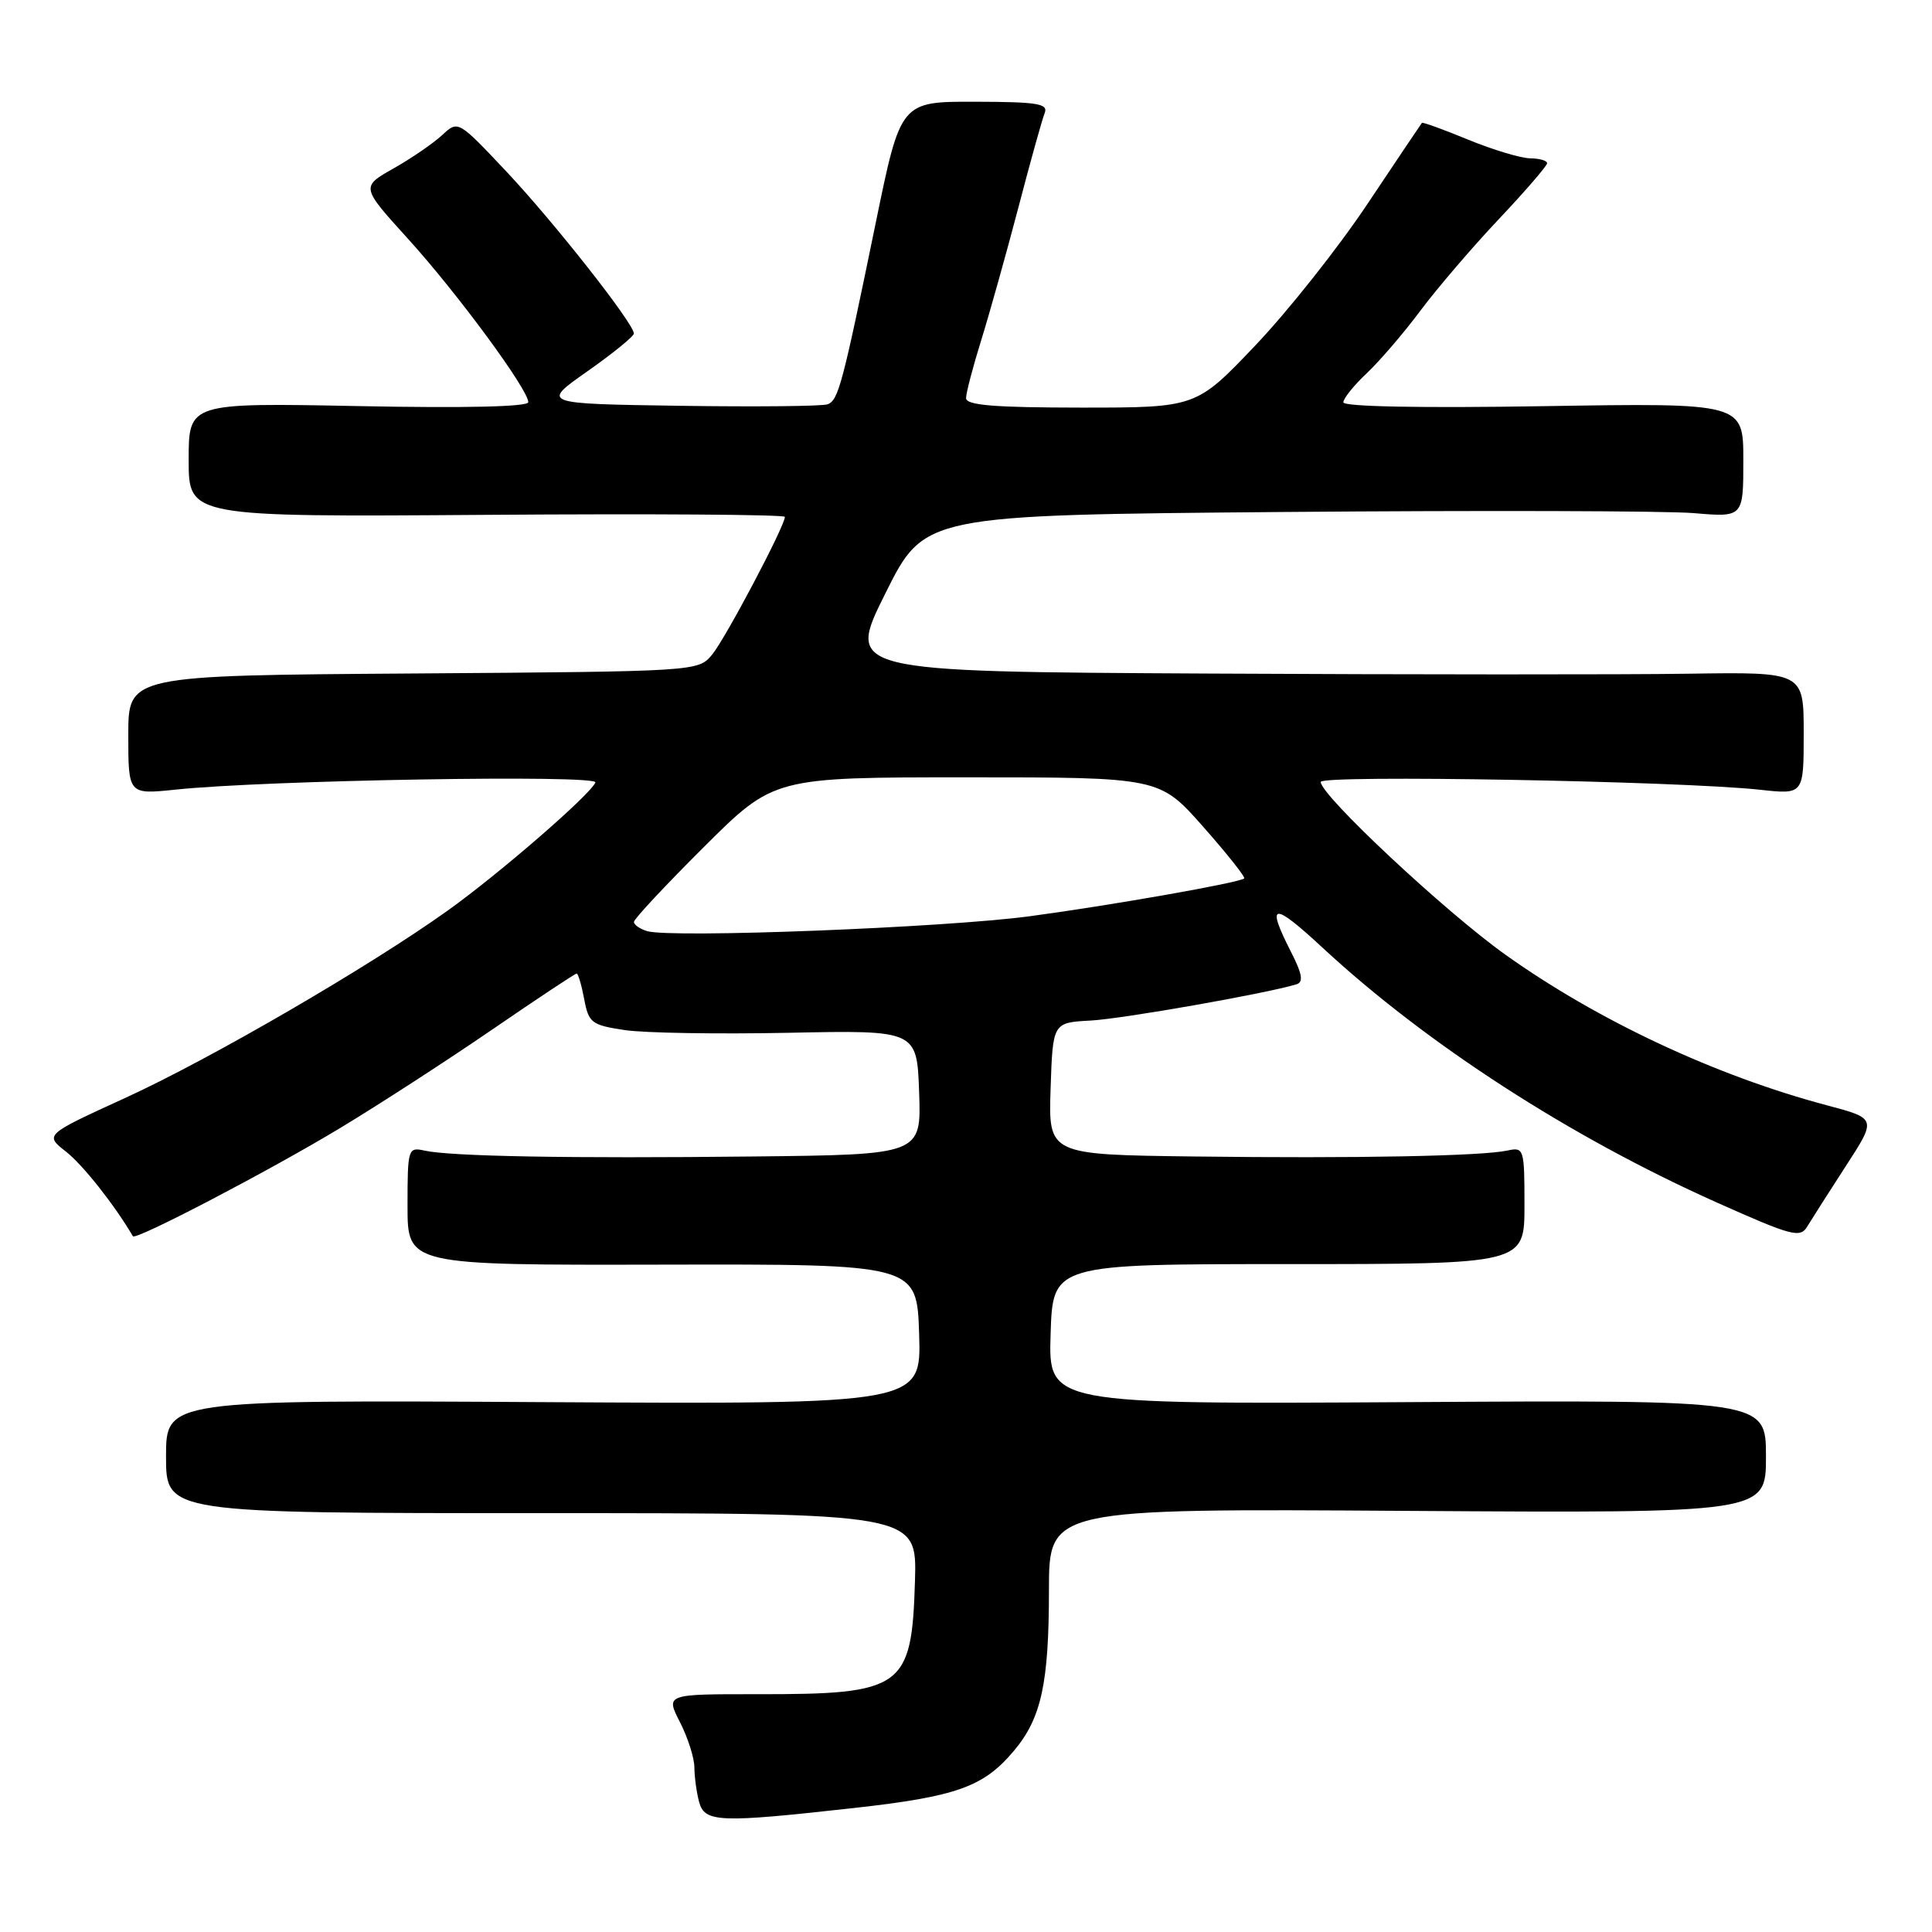 <?xml version="1.0" encoding="UTF-8" standalone="no"?>
<!DOCTYPE svg PUBLIC "-//W3C//DTD SVG 1.1//EN" "http://www.w3.org/Graphics/SVG/1.1/DTD/svg11.dtd" >
<svg xmlns="http://www.w3.org/2000/svg" xmlns:xlink="http://www.w3.org/1999/xlink" version="1.1" viewBox="0 0 256 256">
 <g >
 <path fill="currentColor"
d=" M 113.15 239.57 C 126.76 238.05 130.33 236.78 134.34 232.00 C 137.98 227.68 138.99 223.08 138.99 210.70 C 139.00 199.89 139.00 199.89 186.50 200.20 C 234.00 200.50 234.00 200.50 234.00 193.00 C 234.00 185.50 234.00 185.50 186.46 185.79 C 138.92 186.07 138.92 186.07 139.21 176.79 C 139.50 167.50 139.50 167.50 170.75 167.50 C 202.00 167.50 202.00 167.50 202.00 159.73 C 202.00 152.20 201.93 151.98 199.75 152.45 C 196.34 153.19 179.71 153.51 158.21 153.24 C 138.92 153.00 138.92 153.00 139.21 144.25 C 139.50 135.50 139.50 135.50 144.50 135.23 C 148.74 135.00 167.73 131.66 171.78 130.43 C 172.75 130.14 172.56 129.06 171.03 126.06 C 167.72 119.56 168.65 119.46 175.25 125.58 C 189.04 138.36 208.08 150.67 227.47 159.33 C 237.45 163.79 238.54 164.08 239.47 162.52 C 240.04 161.58 242.34 157.97 244.58 154.51 C 248.67 148.21 248.67 148.21 242.08 146.46 C 227.33 142.54 211.75 135.25 199.50 126.52 C 191.54 120.86 175.00 105.39 175.00 103.61 C 175.00 102.64 222.61 103.49 233.25 104.65 C 239.00 105.28 239.00 105.28 239.00 97.16 C 239.00 89.04 239.00 89.04 223.75 89.27 C 215.36 89.40 186.82 89.39 160.32 89.25 C 112.14 89.00 112.14 89.00 117.32 78.62 C 122.49 68.24 122.49 68.24 170.16 67.84 C 196.38 67.62 220.80 67.69 224.42 67.99 C 231.00 68.55 231.00 68.55 231.00 60.97 C 231.00 53.39 231.00 53.39 204.50 53.82 C 188.35 54.08 178.00 53.89 178.00 53.31 C 178.00 52.80 179.40 51.05 181.12 49.44 C 182.83 47.82 186.02 44.11 188.20 41.18 C 190.38 38.26 195.05 32.80 198.58 29.06 C 202.11 25.32 205.00 21.97 205.00 21.63 C 205.00 21.28 203.99 20.99 202.75 20.98 C 201.51 20.96 197.82 19.85 194.55 18.51 C 191.28 17.16 188.52 16.16 188.41 16.28 C 188.31 16.40 185.07 21.22 181.21 27.00 C 177.36 32.78 170.67 41.22 166.35 45.76 C 158.50 54.01 158.50 54.01 143.25 54.01 C 131.72 54.00 128.00 53.70 128.01 52.75 C 128.01 52.06 128.92 48.58 130.04 45.00 C 131.15 41.42 133.35 33.55 134.94 27.50 C 136.52 21.45 138.09 15.82 138.42 15.00 C 138.93 13.73 137.52 13.50 129.18 13.48 C 119.34 13.46 119.34 13.46 116.05 29.48 C 111.63 51.00 111.09 53.03 109.67 53.57 C 108.99 53.83 100.17 53.92 90.07 53.77 C 71.70 53.50 71.70 53.50 77.85 49.19 C 81.23 46.81 84.00 44.56 83.99 44.19 C 83.97 42.85 73.40 29.42 67.10 22.73 C 60.70 15.94 60.70 15.94 58.60 17.89 C 57.44 18.97 54.55 20.96 52.16 22.31 C 47.82 24.76 47.82 24.76 54.05 31.63 C 60.58 38.82 70.00 51.62 70.00 53.29 C 70.00 53.90 61.71 54.09 47.50 53.81 C 25.00 53.37 25.00 53.37 25.00 60.94 C 25.00 68.50 25.00 68.50 64.50 68.22 C 86.22 68.06 104.00 68.18 104.00 68.49 C 104.00 69.70 96.11 84.64 94.36 86.74 C 92.50 88.97 92.45 88.97 54.75 89.24 C 17.00 89.50 17.00 89.50 17.00 97.39 C 17.00 105.28 17.00 105.28 23.25 104.63 C 35.13 103.37 79.30 102.62 78.89 103.68 C 78.28 105.25 66.15 115.78 59.33 120.65 C 48.91 128.10 27.90 140.31 16.62 145.47 C 5.90 150.37 5.90 150.37 8.76 152.61 C 10.98 154.35 15.20 159.69 17.61 163.81 C 17.95 164.40 35.79 155.08 45.14 149.43 C 50.29 146.32 59.35 140.45 65.28 136.38 C 71.20 132.32 76.21 129.00 76.41 129.00 C 76.61 129.00 77.06 130.53 77.41 132.39 C 78.00 135.54 78.39 135.83 82.77 136.49 C 85.36 136.88 95.14 137.04 104.49 136.85 C 121.50 136.50 121.50 136.50 121.79 144.75 C 122.08 153.00 122.08 153.00 99.79 153.24 C 75.42 153.51 59.75 153.23 56.25 152.46 C 54.07 151.98 54.00 152.19 54.00 159.80 C 54.00 167.64 54.00 167.64 87.75 167.57 C 121.50 167.50 121.50 167.50 121.79 176.79 C 122.08 186.07 122.08 186.07 72.04 185.79 C 22.00 185.50 22.00 185.50 22.00 193.00 C 22.00 200.50 22.00 200.50 71.75 200.50 C 121.50 200.50 121.50 200.50 121.24 209.45 C 120.81 223.71 119.71 224.51 100.35 224.49 C 88.20 224.48 88.20 224.48 90.10 228.20 C 91.15 230.25 92.01 232.95 92.01 234.21 C 92.02 235.47 92.30 237.51 92.63 238.75 C 93.37 241.49 95.22 241.57 113.15 239.57 Z  M 85.75 123.38 C 84.79 123.09 84.00 122.54 84.00 122.16 C 84.00 121.77 88.17 117.31 93.27 112.23 C 102.54 103.00 102.54 103.00 128.09 103.00 C 153.64 103.00 153.64 103.00 159.43 109.55 C 162.62 113.16 165.06 116.24 164.86 116.40 C 164.15 116.98 147.30 119.95 136.50 121.40 C 125.26 122.92 88.91 124.33 85.75 123.38 Z "/>
</g>
</svg>